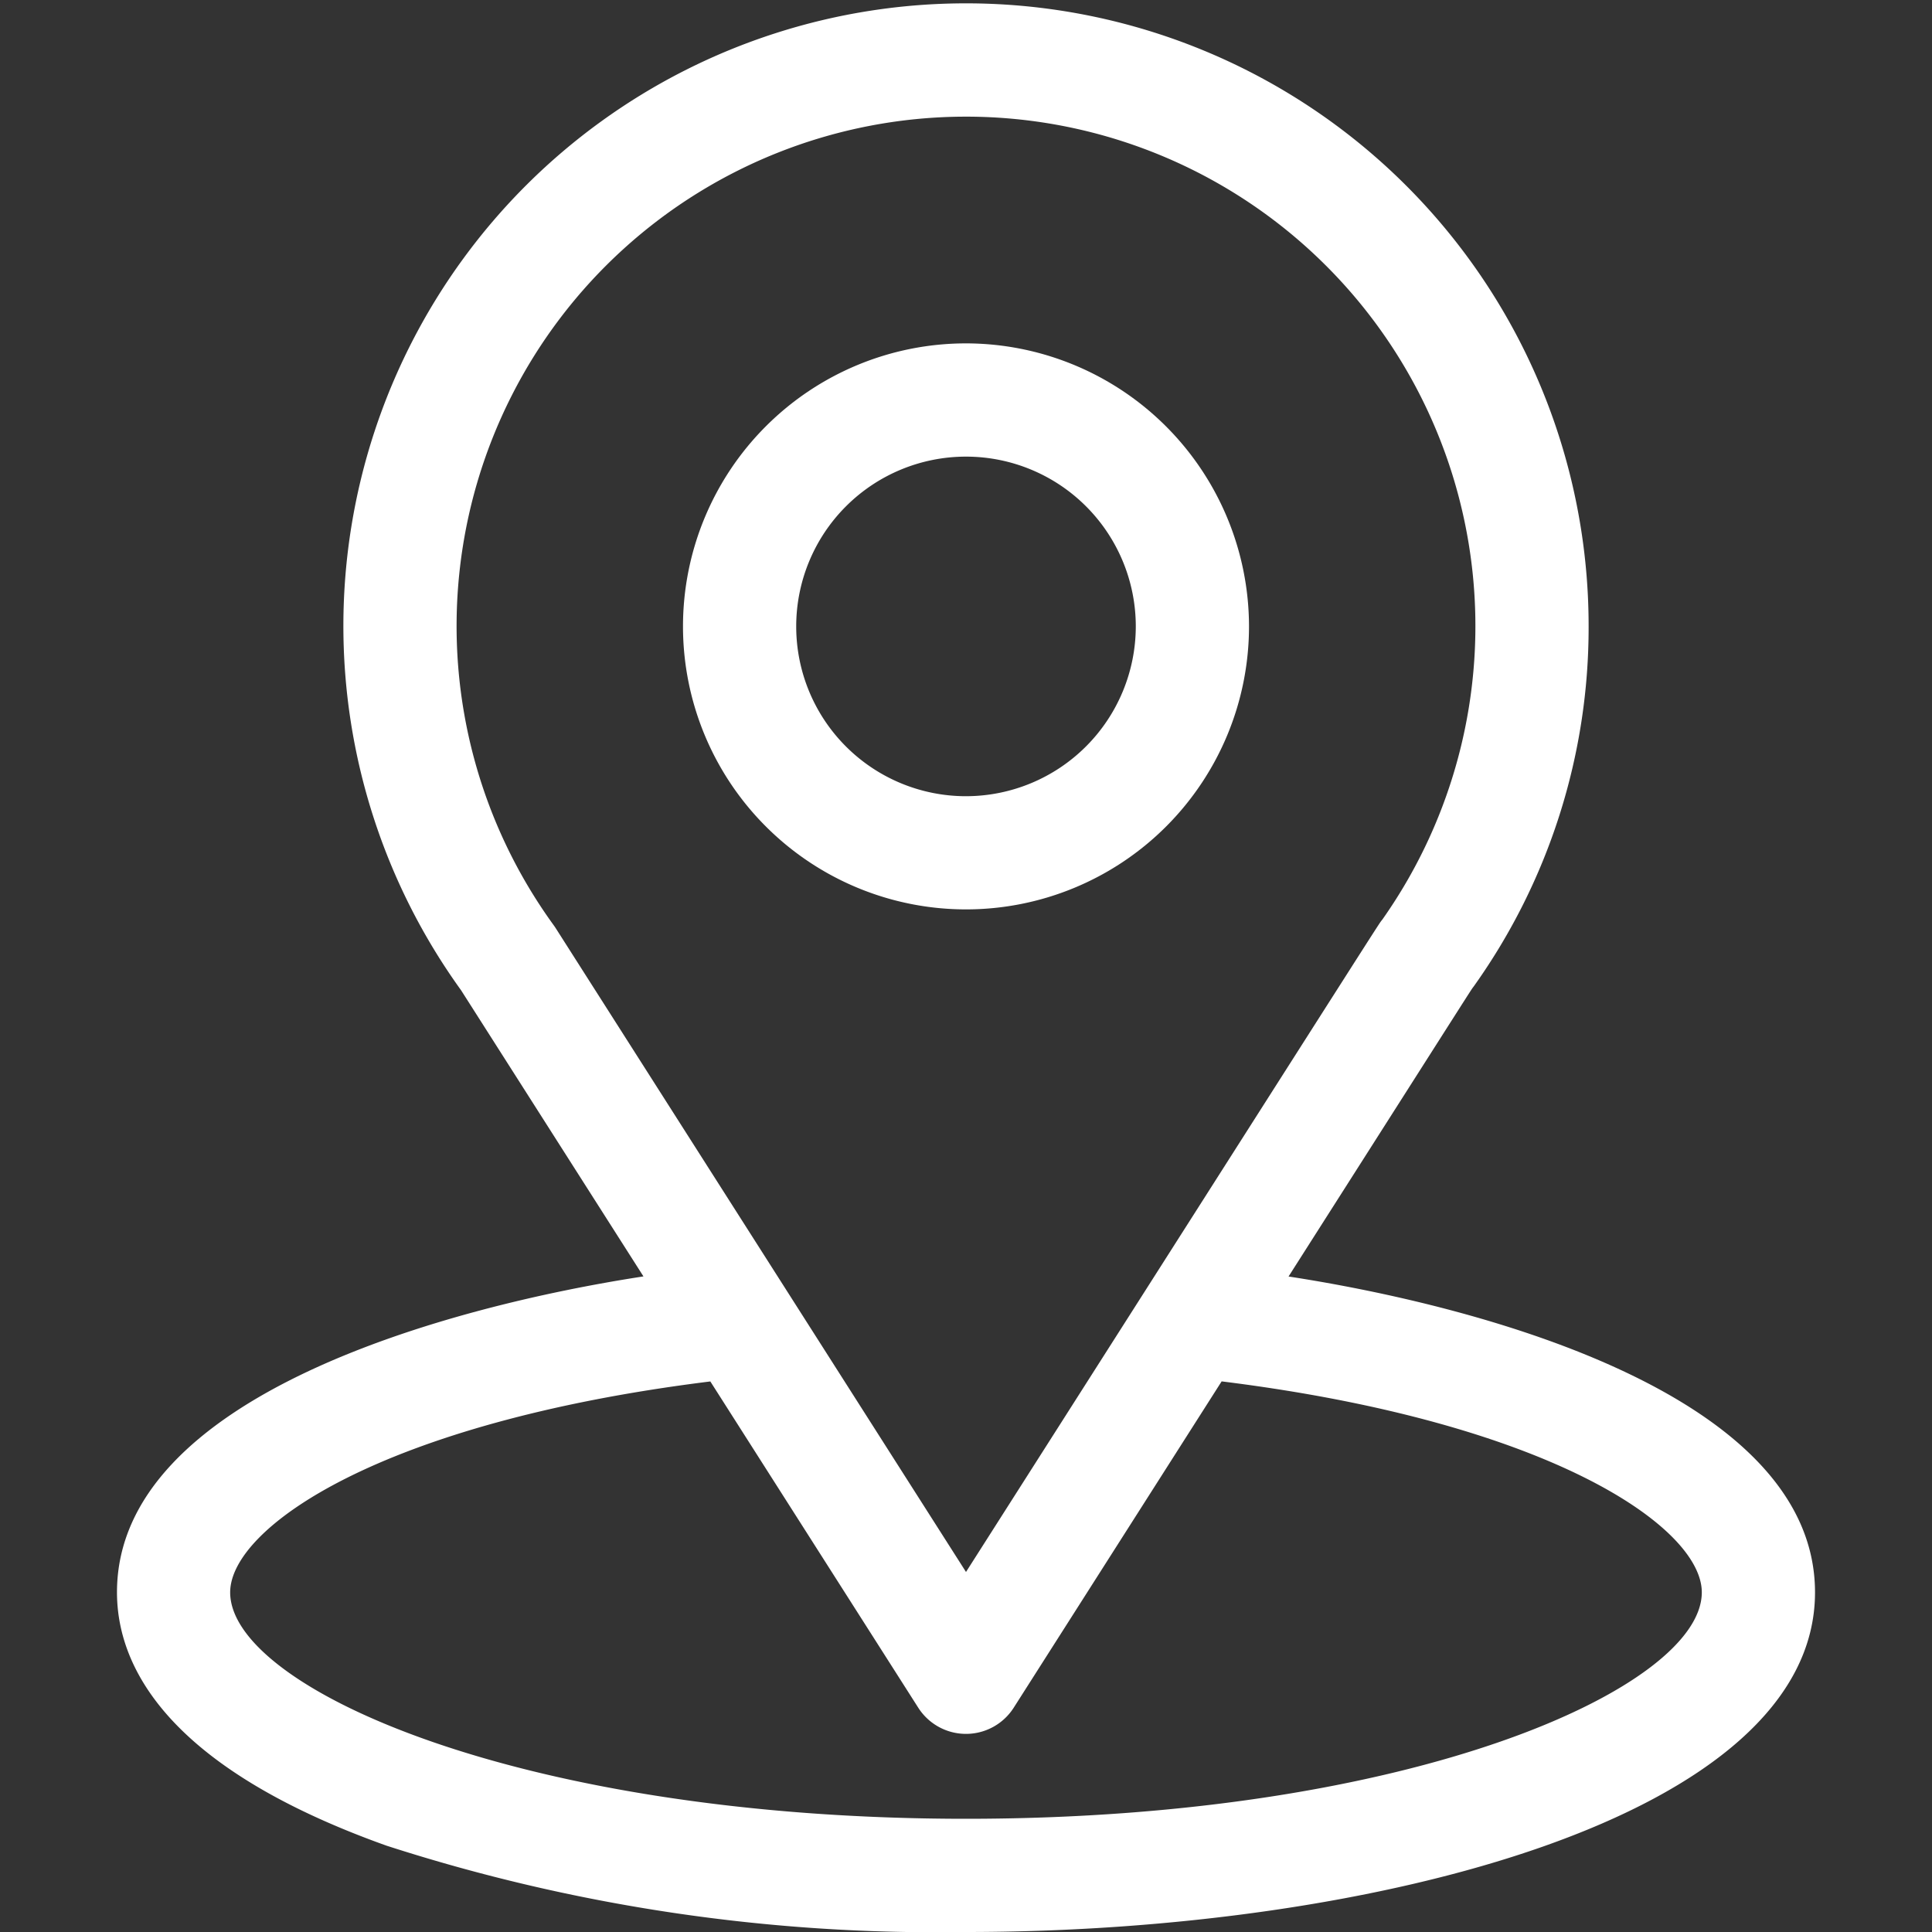 <svg xmlns="http://www.w3.org/2000/svg" xmlns:xlink="http://www.w3.org/1999/xlink" width="60" height="60" viewBox="0 0 60 60">
  <rect x="0" y="0" width="60" height="60" fill="#333333" stroke="none"/>
  <defs>
    <clipPath id="clip-path">
      <rect id="Rectangle_143" data-name="Rectangle 143" width="60" height="60" transform="translate(930 8835)" fill="#fff" stroke="#707070" stroke-width="1"/>
    </clipPath>
  </defs>
  <g id="icon-locatiom-w" transform="translate(-930 -8835)" clip-path="url(#clip-path)">
    <g id="location_1_" data-name="location (1)" transform="translate(930 8835)">
      <g id="Group_117" data-name="Group 117">
        <g id="Group_116" data-name="Group 116">
          <path id="Path_84" data-name="Path 84" d="M40.017,39.643c6.385-10.019,5.582-8.769,5.766-9.03a19.192,19.192,0,0,0,3.553-11.16,19.336,19.336,0,1,0-35.017,11.3l5.664,8.887c-6.056.931-16.35,3.7-16.35,9.81,0,2.226,1.453,5.4,8.374,7.87A55.482,55.482,0,0,0,30,60c12.659,0,26.367-3.571,26.367-10.547C56.367,43.346,46.085,40.575,40.017,39.643ZM17.256,28.822q-.029-.045-.061-.089a15.82,15.82,0,1,1,25.737-.178c-.169.223.714-1.149-12.932,20.264ZM30,56.484c-13.827,0-22.852-4.064-22.852-7.031,0-1.994,4.637-5.273,14.912-6.551l6.457,10.132a1.758,1.758,0,0,0,2.965,0L37.939,42.9c10.275,1.278,14.912,4.557,14.912,6.551C52.852,52.395,43.909,56.484,30,56.484Z" fill="#fff"/>
        </g>
      </g>
      <g id="Group_119" data-name="Group 119">
        <g id="Group_118" data-name="Group 118">
          <path id="Path_85" data-name="Path 85" d="M30,10.664a8.789,8.789,0,1,0,8.789,8.789A8.8,8.8,0,0,0,30,10.664Zm0,14.063a5.273,5.273,0,1,1,5.273-5.273A5.279,5.279,0,0,1,30,24.727Z" fill="#fff"/>
        </g>
      </g>
    </g>
  </g>
</svg>
